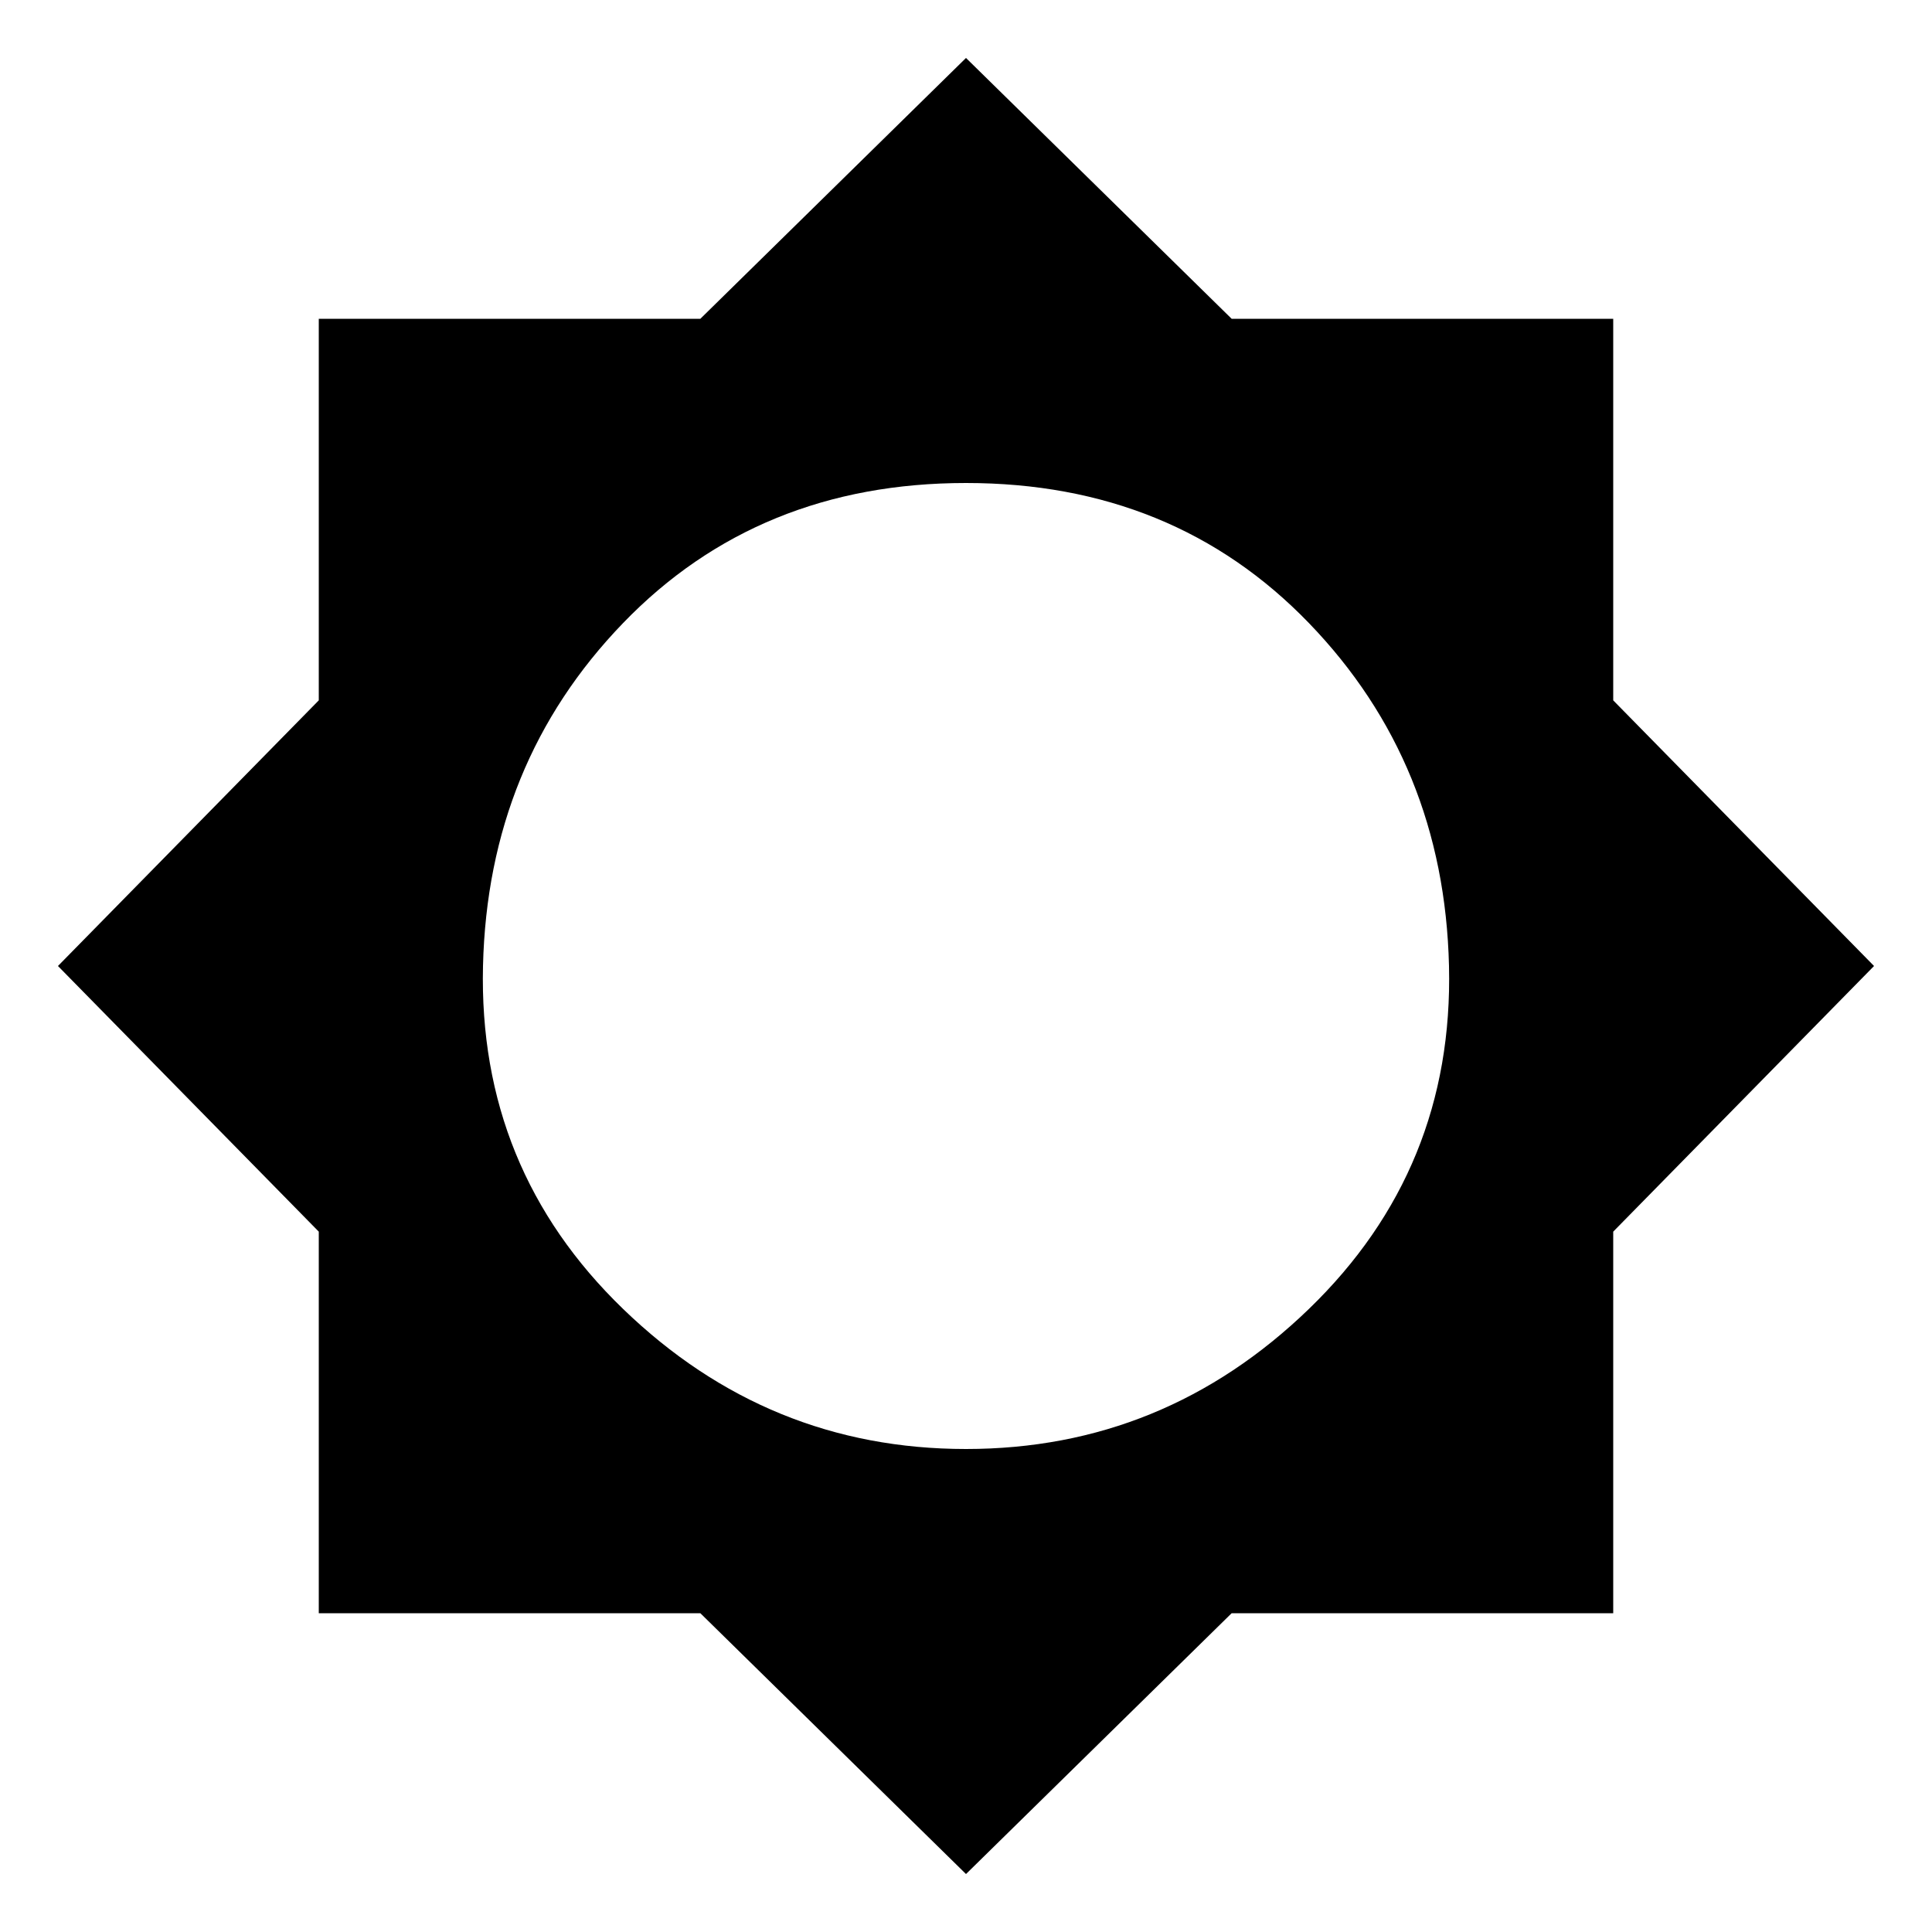 <?xml version="1.0"?><svg xmlns="http://www.w3.org/2000/svg" width="40" height="40" viewBox="0 0 40 40"><path d="m20 30q4.1 0 7.1-2.9t2.9-7.1-2.9-7.1-7.1-2.9-7.1 2.9-2.9 7.1 2.9 7.1 7.1 2.9z m13.4-4.5v7.9h-7.9l-5.5 5.4-5.5-5.4h-7.9v-7.9l-5.4-5.5 5.4-5.5v-7.9h7.9l5.5-5.4 5.5 5.4h7.9v7.9l5.4 5.5z"></path></svg>